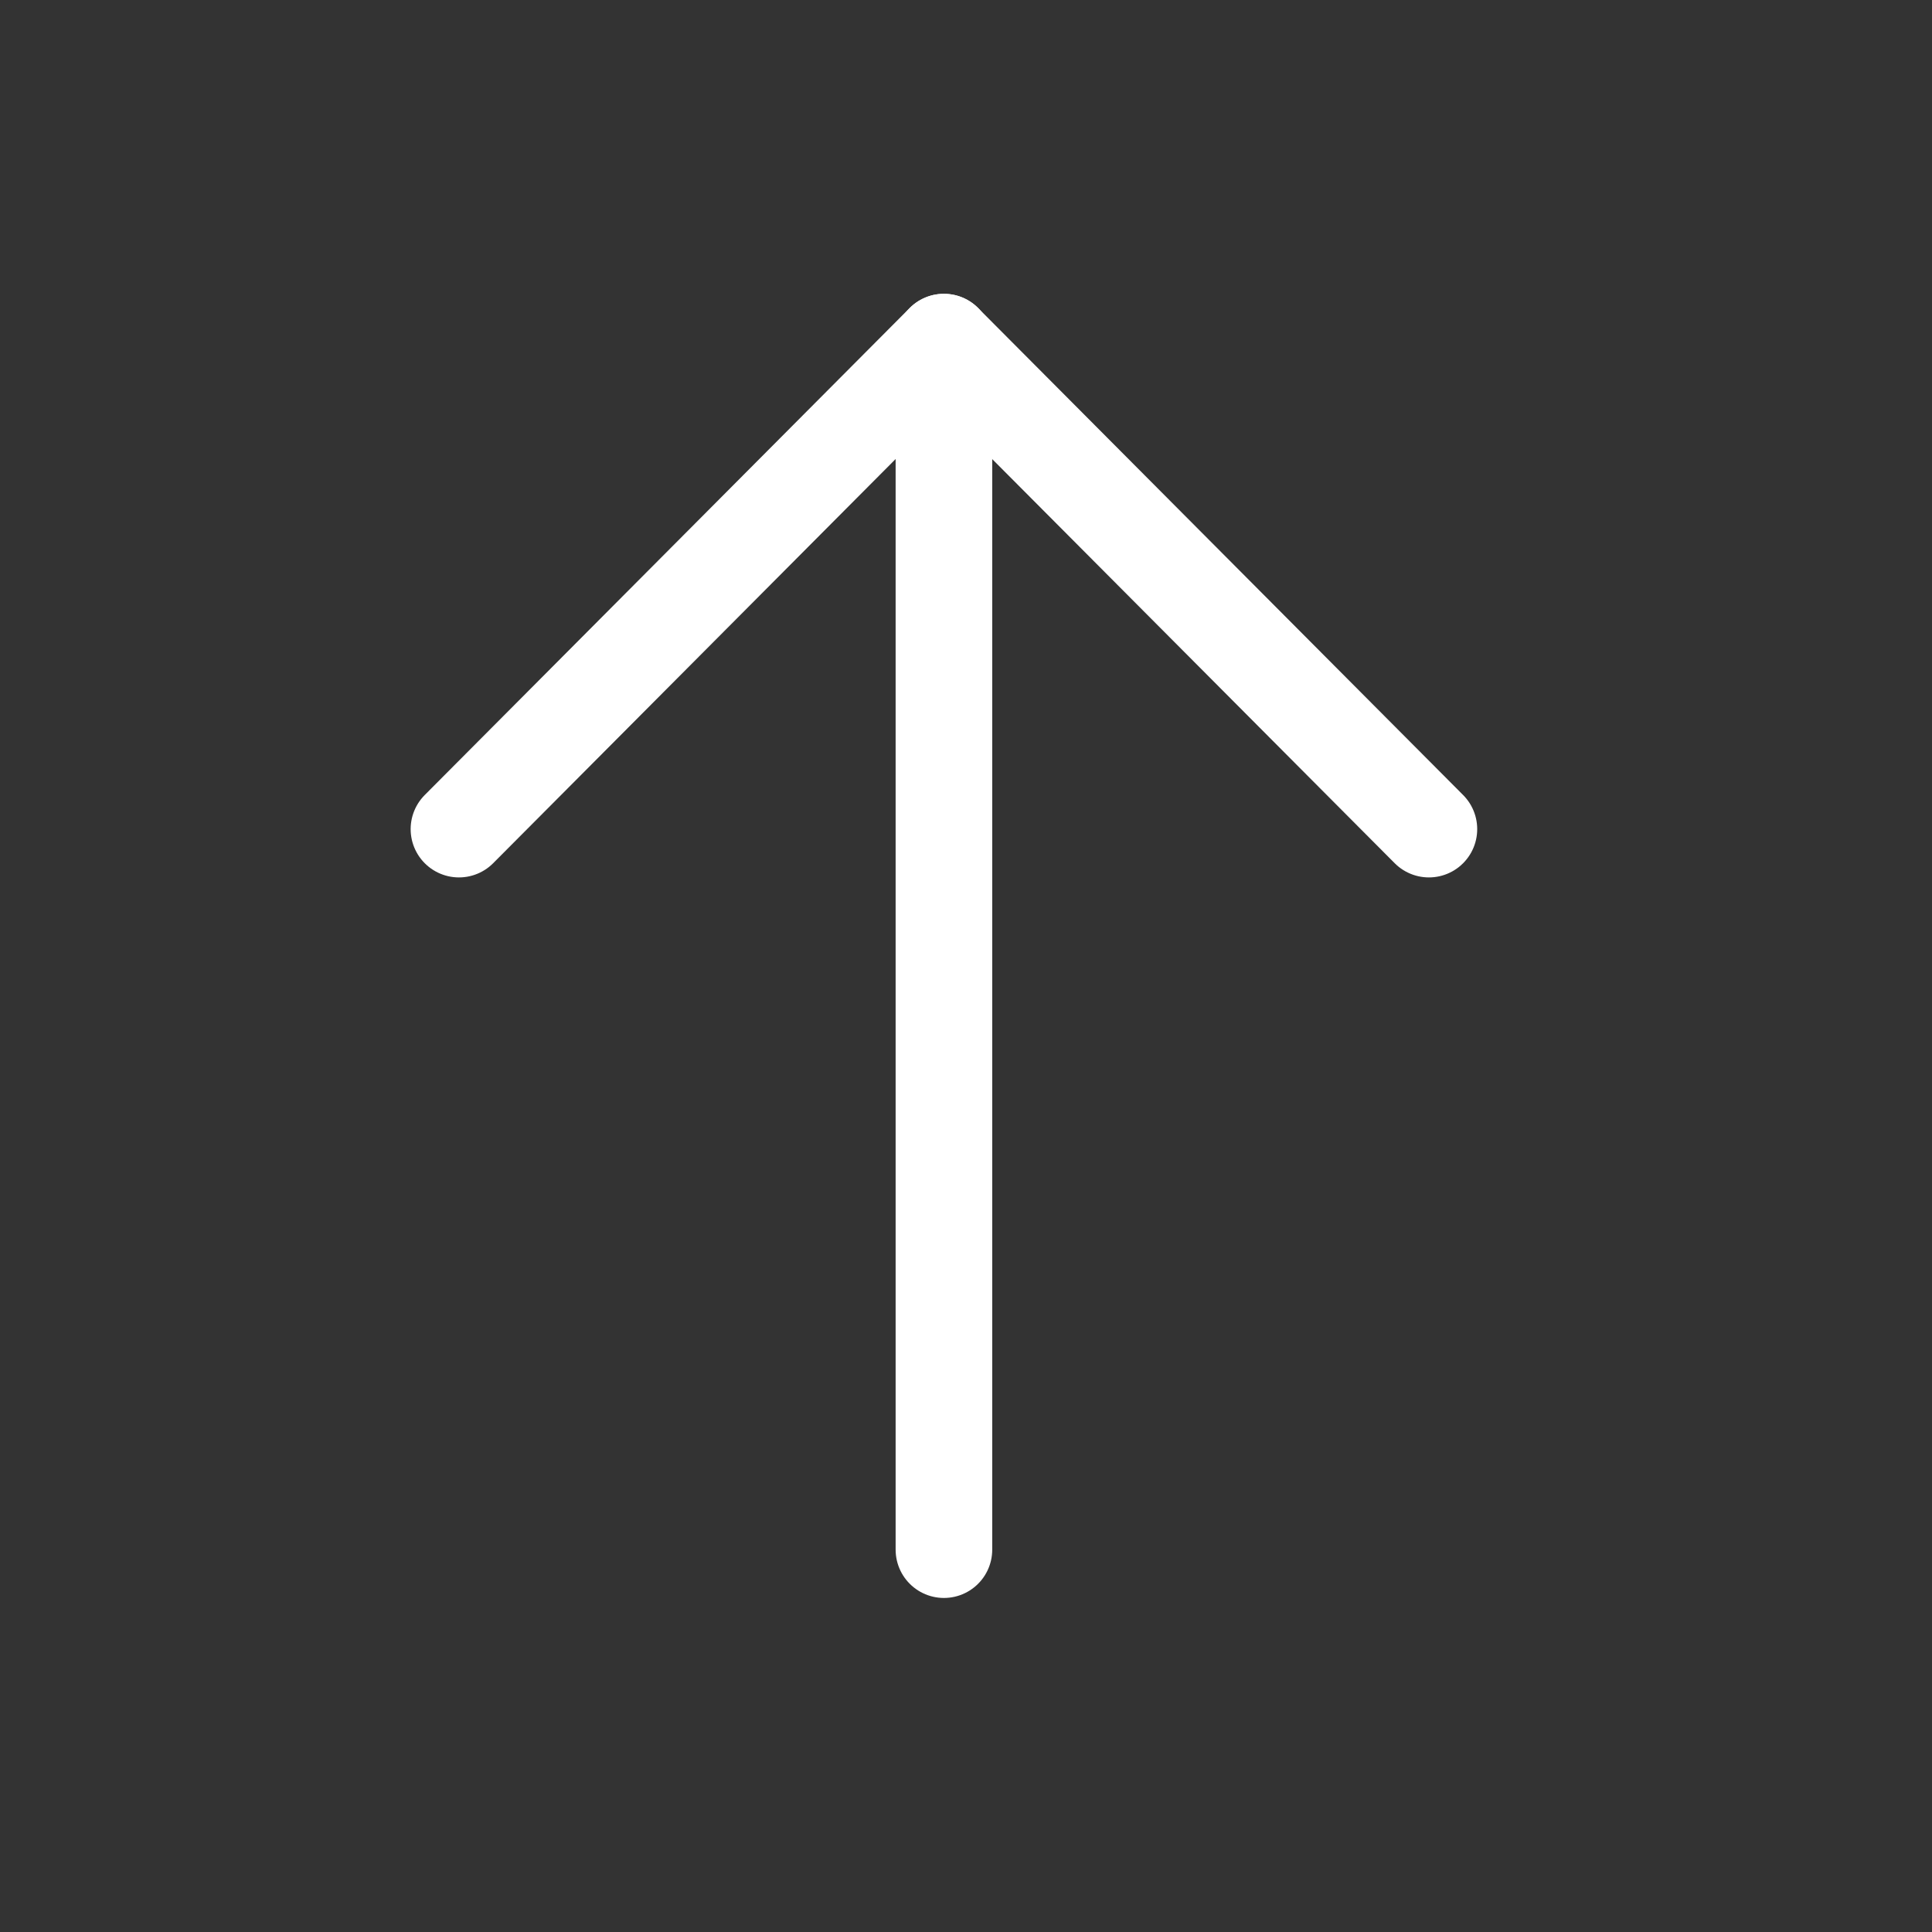 <svg width="40" height="40" viewBox="0 0 40 40" fill="none" xmlns="http://www.w3.org/2000/svg">
<rect x="0" y="0" width="40" height="40" fill="#333333" stroke="none"/>
<path d="M19.543 7.083L19.543 32.084" stroke="white" stroke-width="2" stroke-linecap="round" stroke-linejoin="round"/>
<path d="M9.502 17.166L19.542 7.083L29.584 17.166" stroke="white" stroke-width="2" stroke-linecap="round" stroke-linejoin="round"/>
</svg>
